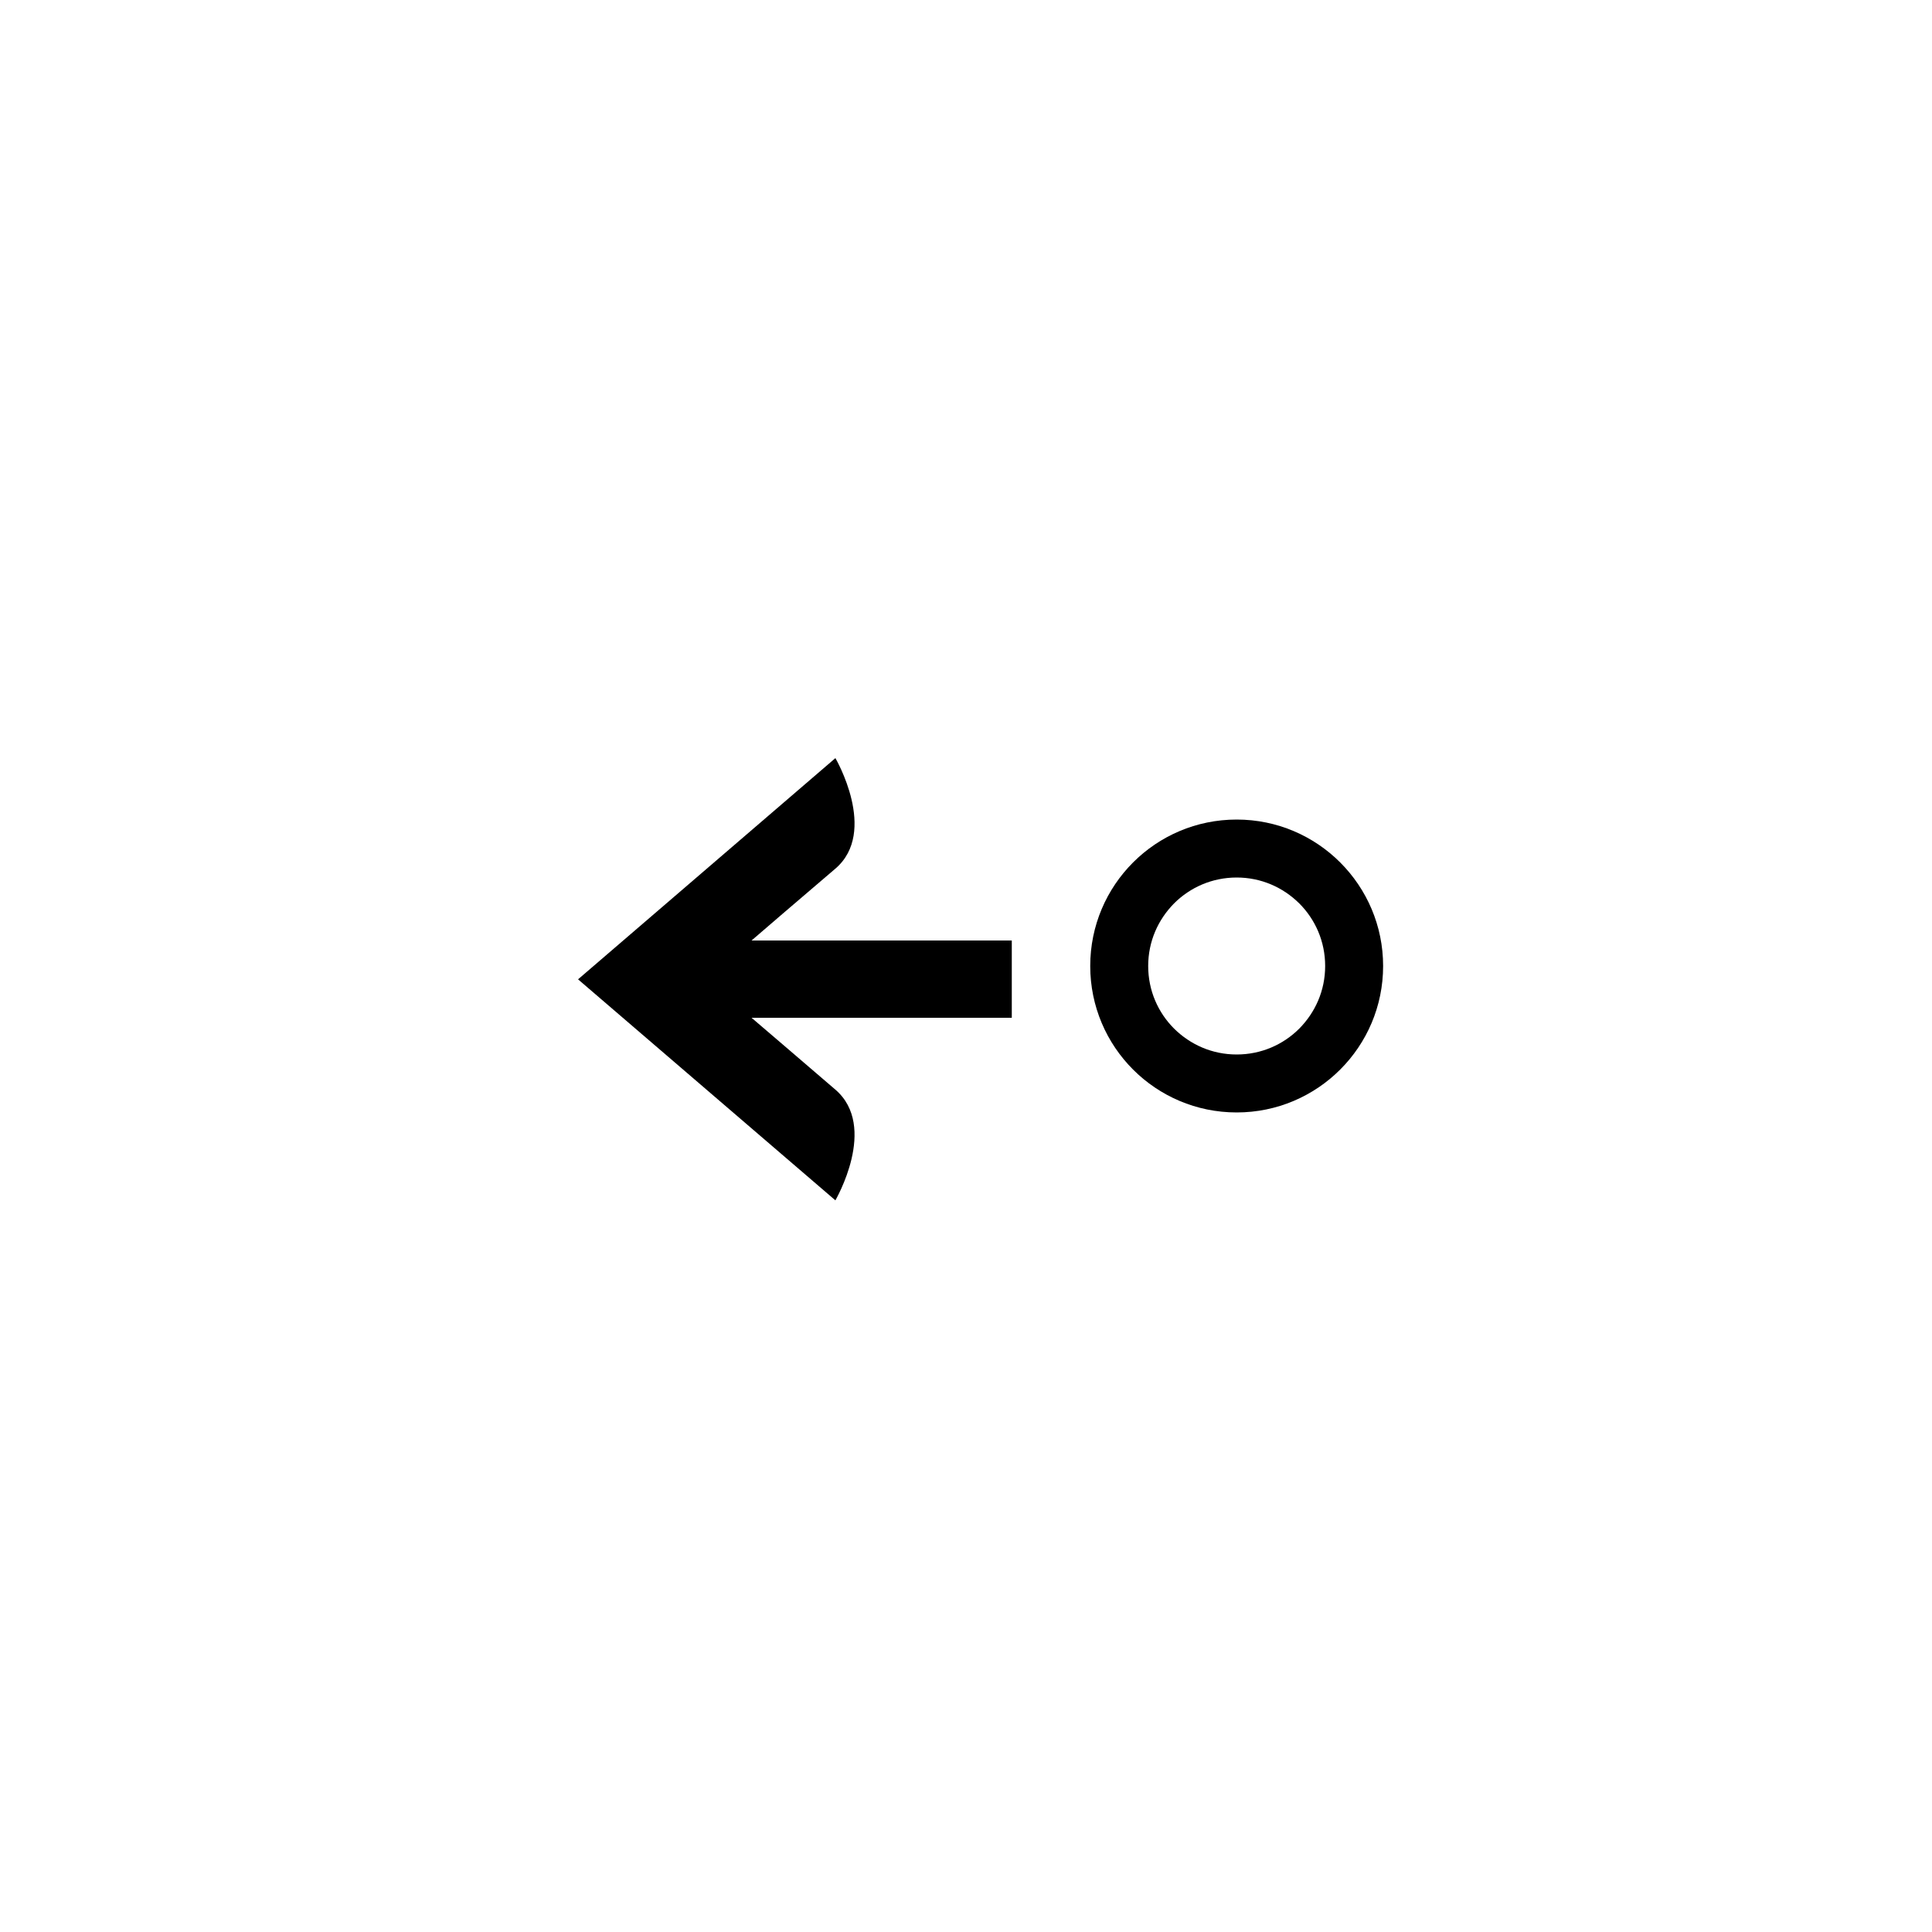 <?xml version="1.0" encoding="utf-8"?>
<!-- Generator: Adobe Illustrator 16.0.0, SVG Export Plug-In . SVG Version: 6.00 Build 0)  -->
<!DOCTYPE svg PUBLIC "-//W3C//DTD SVG 1.1 Tiny//EN" "http://www.w3.org/Graphics/SVG/1.1/DTD/svg11-tiny.dtd">
<svg version="1.1" baseProfile="tiny" id="Capa_1" xmlns="http://www.w3.org/2000/svg" xmlns:xlink="http://www.w3.org/1999/xlink"
	 x="0px" y="0px" width="100px" height="100px" viewBox="0 0 100 100" xml:space="preserve">
<path d="M43.24,56.4c-1.96-1.68-3.9-3.35-4.34-3.72h13.47v-4H38.9c0.45-0.39,2.38-2.05,4.34-3.72c2.23-1.91,0-5.72,0-5.72
	L29.92,50.69l13.32,11.44C43.24,62.12,45.47,58.32,43.24,56.4z"/>
<path d="M64.01,57.58c4.18,0,7.58-3.39,7.58-7.58c0-4.18-3.39-7.58-7.58-7.58c-4.19,0-7.58,3.39-7.58,7.58
	C56.43,54.19,59.82,57.58,64.01,57.58z M60.77,46.76c0.83-0.83,1.97-1.34,3.24-1.34c1.27,0,2.4,0.51,3.24,1.34
	c0.83,0.83,1.34,1.97,1.34,3.24c0,1.27-0.51,2.4-1.34,3.24c-0.83,0.83-1.97,1.34-3.24,1.34c-1.27,0-2.4-0.51-3.24-1.34
	c-0.83-0.83-1.34-1.97-1.34-3.24C59.43,48.73,59.94,47.6,60.77,46.76z"/>
</svg>
